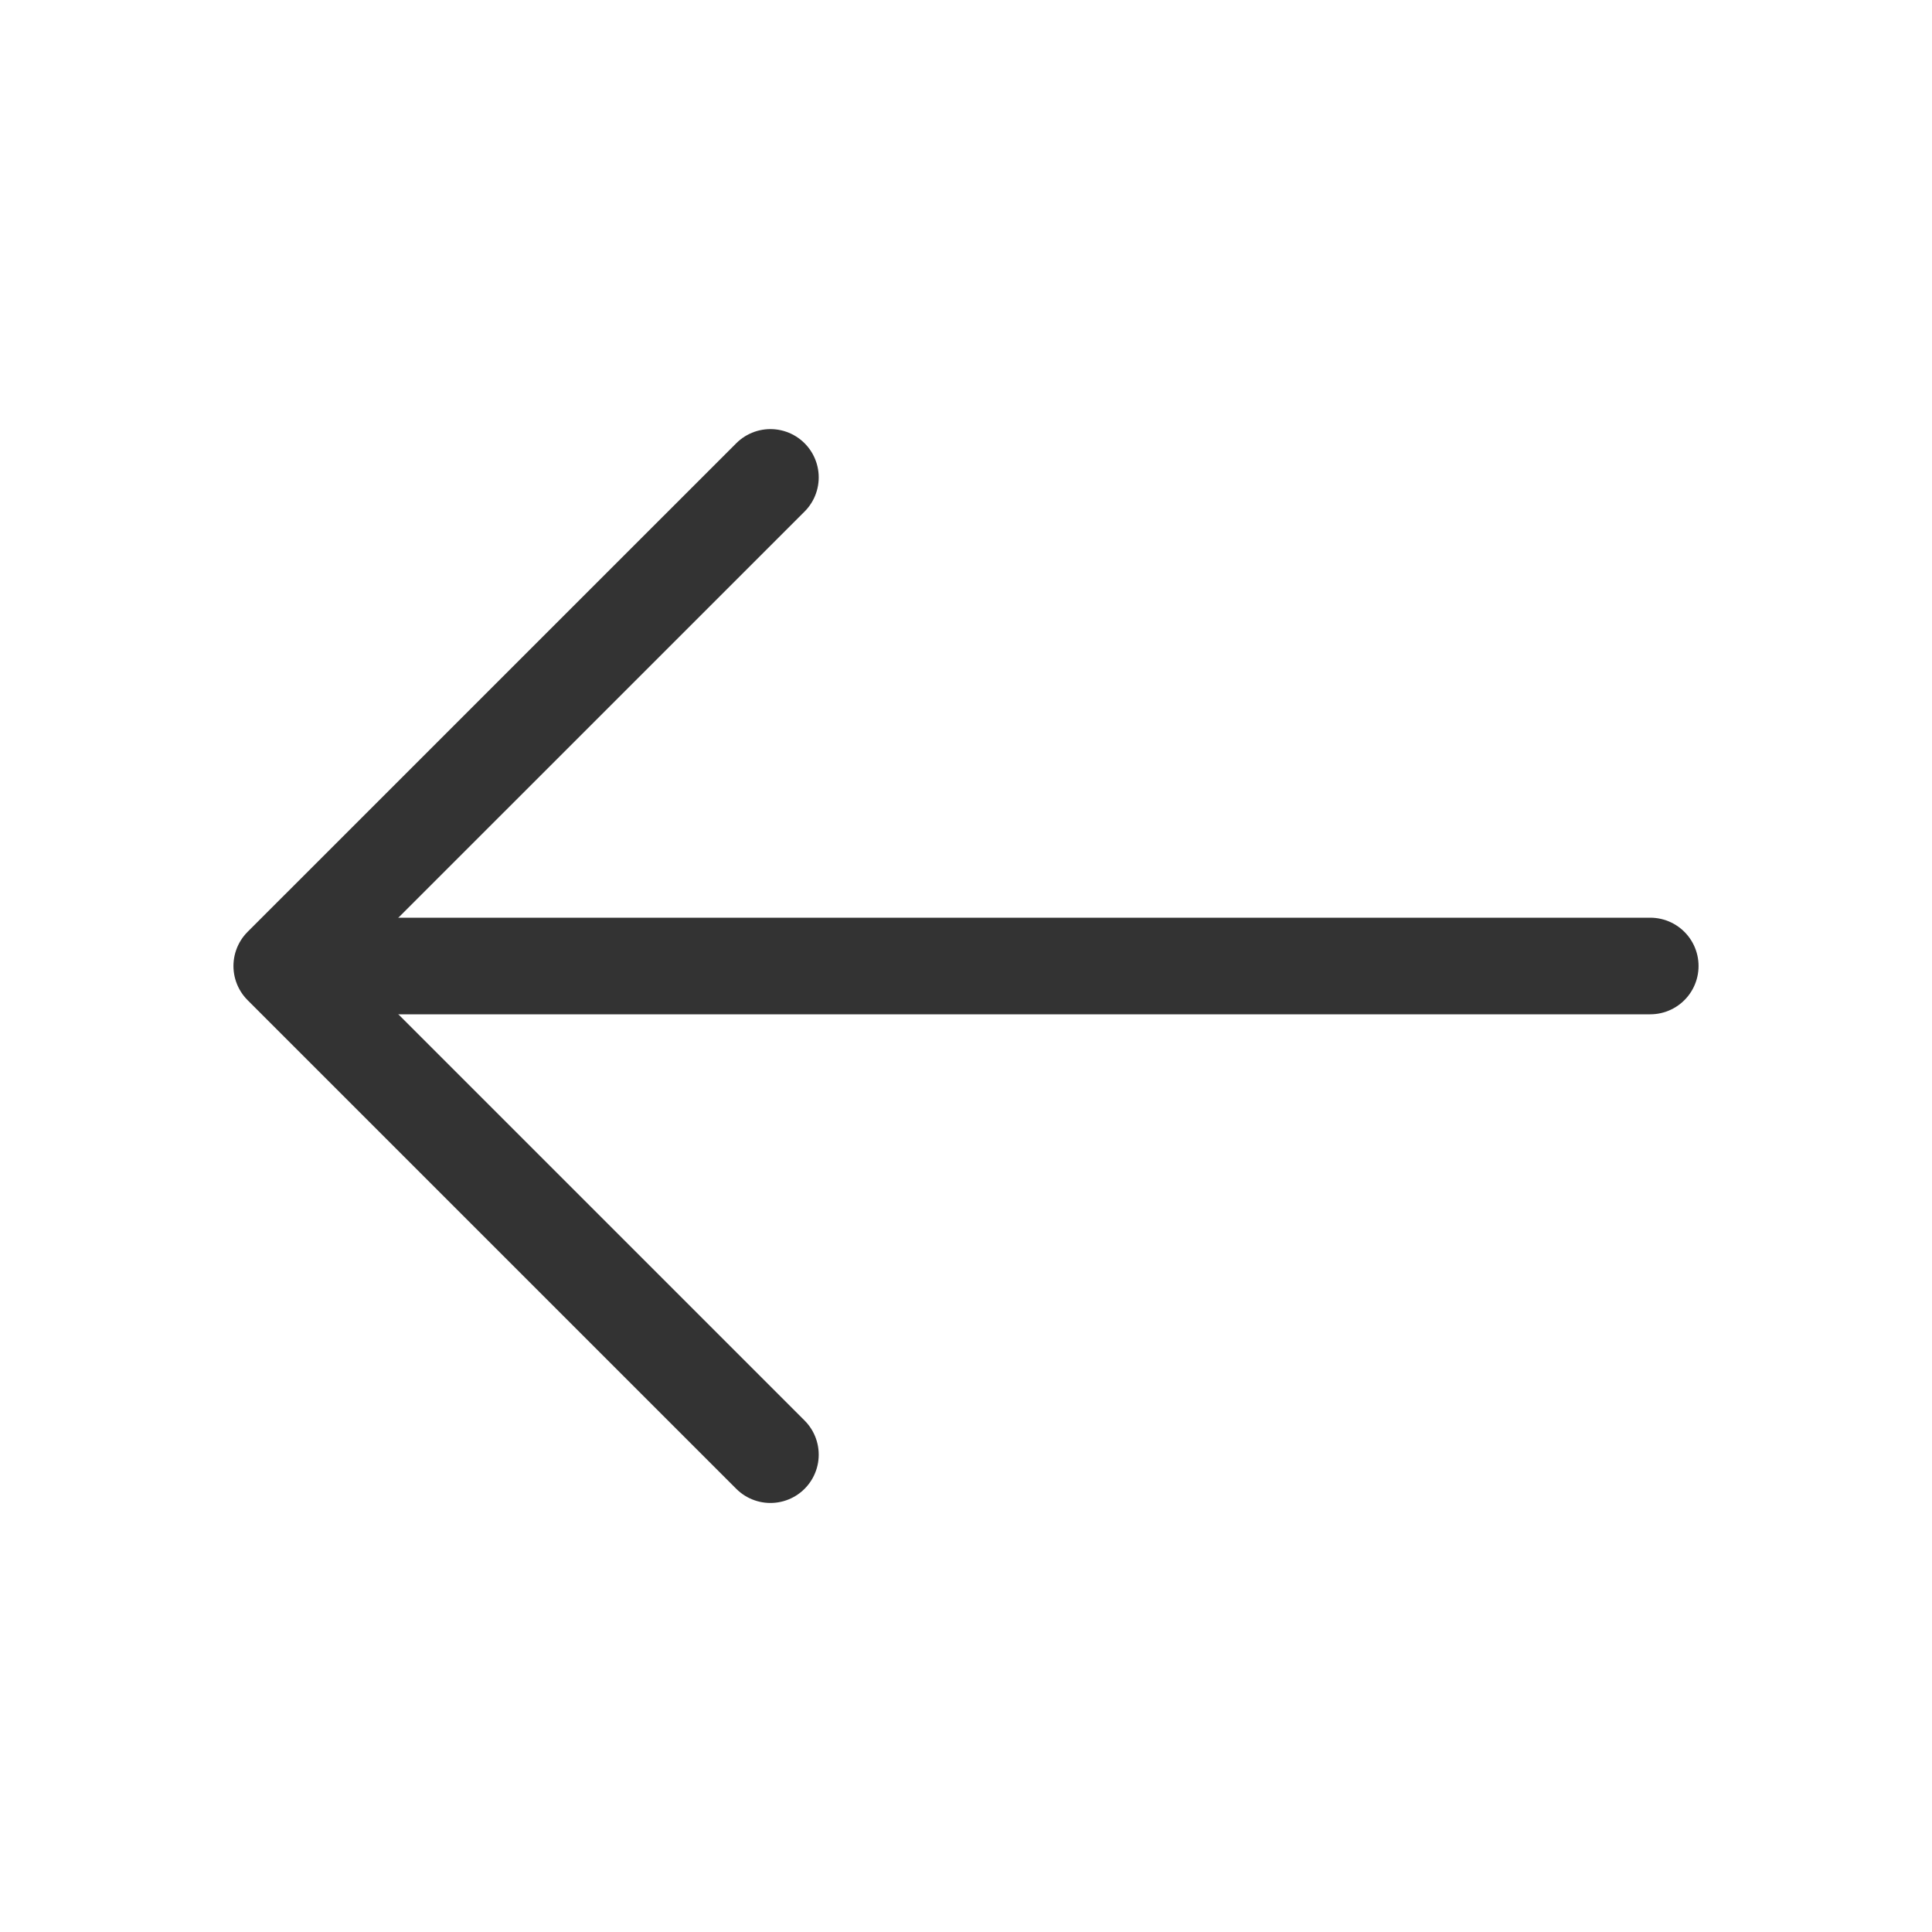 <svg width="30" height="30" viewBox="0 0 30 30" fill="none" xmlns="http://www.w3.org/2000/svg">
<path d="M11.963 7.413L4.375 15L11.963 22.588" stroke="#333333" stroke-width="1.5" stroke-miterlimit="10" stroke-linecap="round" stroke-linejoin="round"/>
<path d="M25.625 15H4.587" stroke="#333333" stroke-width="1.5" stroke-miterlimit="10" stroke-linecap="round" stroke-linejoin="round"/>
</svg>
